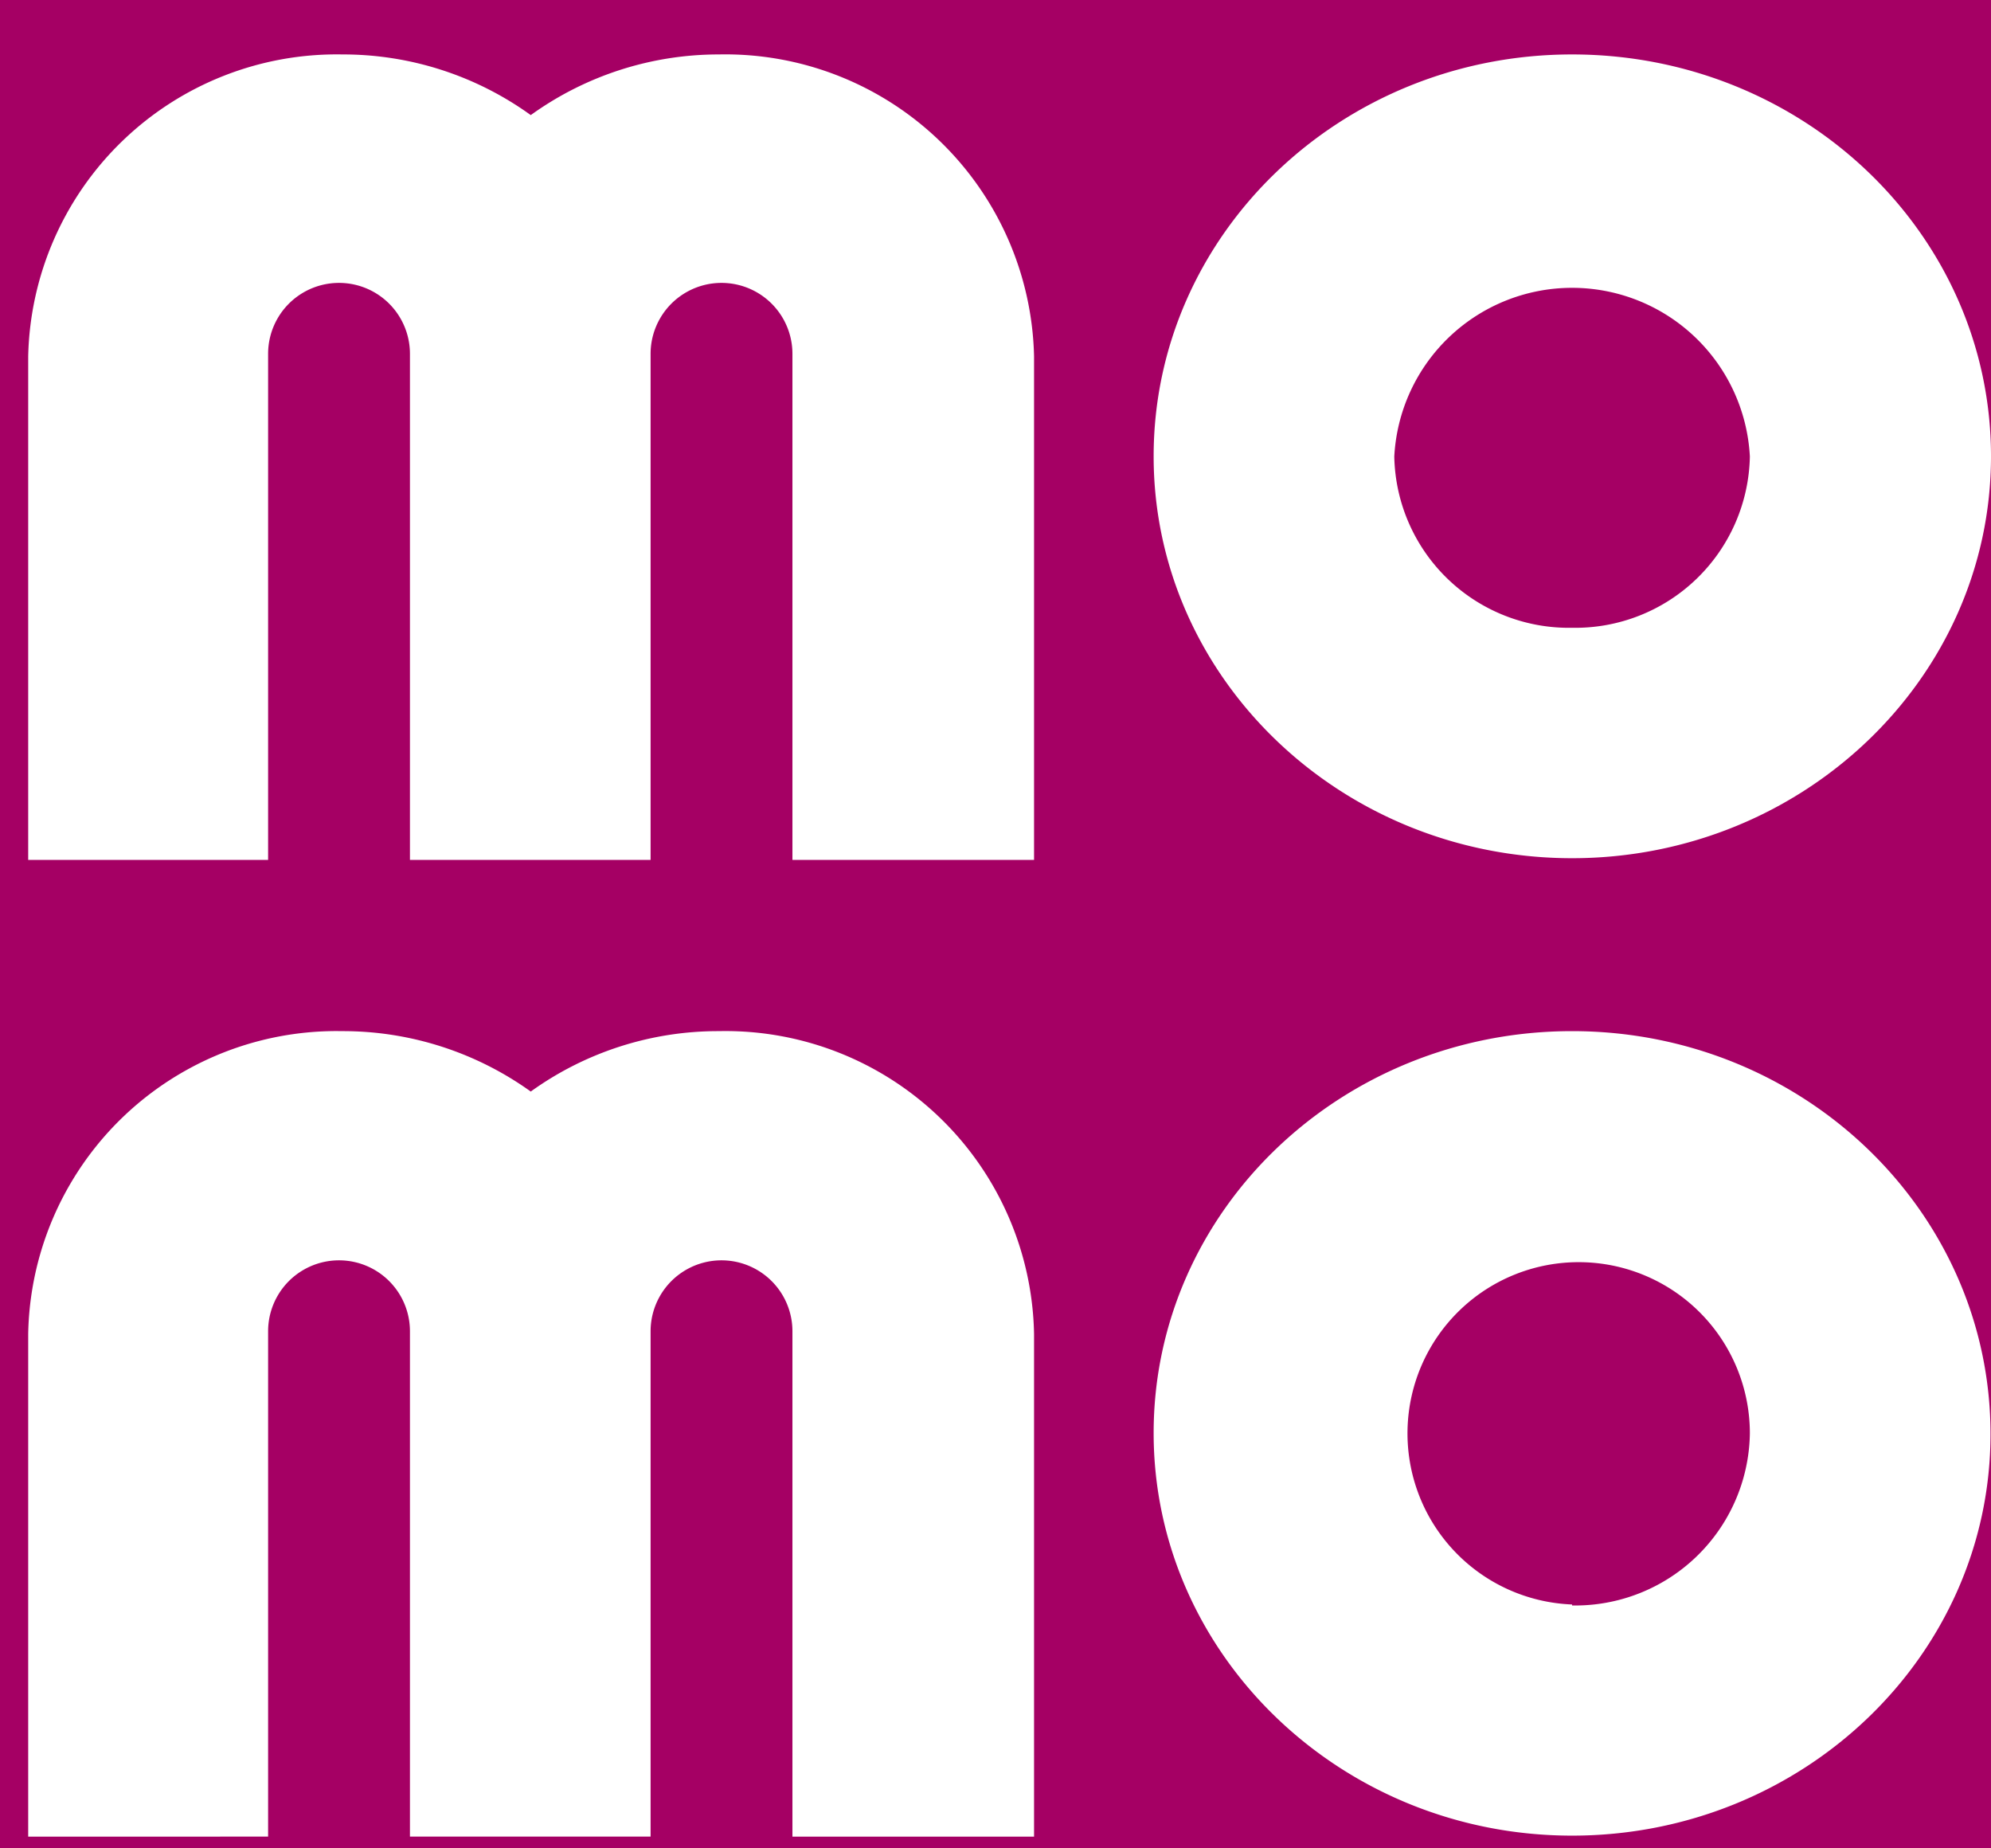 <svg viewBox="6.717 5.31 81.413 74.62" xmlns="http://www.w3.org/2000/svg" width="2500" height="2320"><rect x="6.717" y="5.31" width="81.413" height="74.62" fill="#808080" stroke="none"/><rect fill="#a50064" height="87" rx="12.06" width="96"/><path d="M71 7.07c-9.45 0-17.11 7.36-17.11 16.43S61.57 39.93 71 39.93s17.13-7.36 17.13-16.43S80.47 7.07 71 7.07zm0 23.44a7.14 7.14 0 0 1-7.27-7 7.28 7.28 0 0 1 14.54 0 7.14 7.14 0 0 1-7.27 7zm-22-11.1V40h-9.88V19.31a2.9 2.9 0 0 0-5.8 0V40h-9.84V19.31a2.9 2.9 0 0 0-5.8 0V40H7.87V19.41A12.62 12.62 0 0 1 20.72 7.07a13.11 13.11 0 0 1 7.7 2.48 13.14 13.14 0 0 1 7.69-2.48A12.63 12.63 0 0 1 49 19.41zM71 47c-9.45 0-17.11 7.35-17.11 16.43S61.57 79.89 71 79.89s17.11-7.35 17.11-16.42S80.47 47 71 47zm0 23.44a7 7 0 1 1 7.27-7A7.14 7.14 0 0 1 71 70.48zM49 59.38v20.55h-9.88V59.27a2.9 2.9 0 0 0-5.8 0v20.66h-9.84V59.27a2.9 2.9 0 0 0-5.8 0v20.66H7.87V59.38A12.61 12.61 0 0 1 20.72 47a13.17 13.17 0 0 1 7.7 2.47A13.11 13.11 0 0 1 36.11 47 12.62 12.62 0 0 1 49 59.38z" fill="#fff"/></svg>